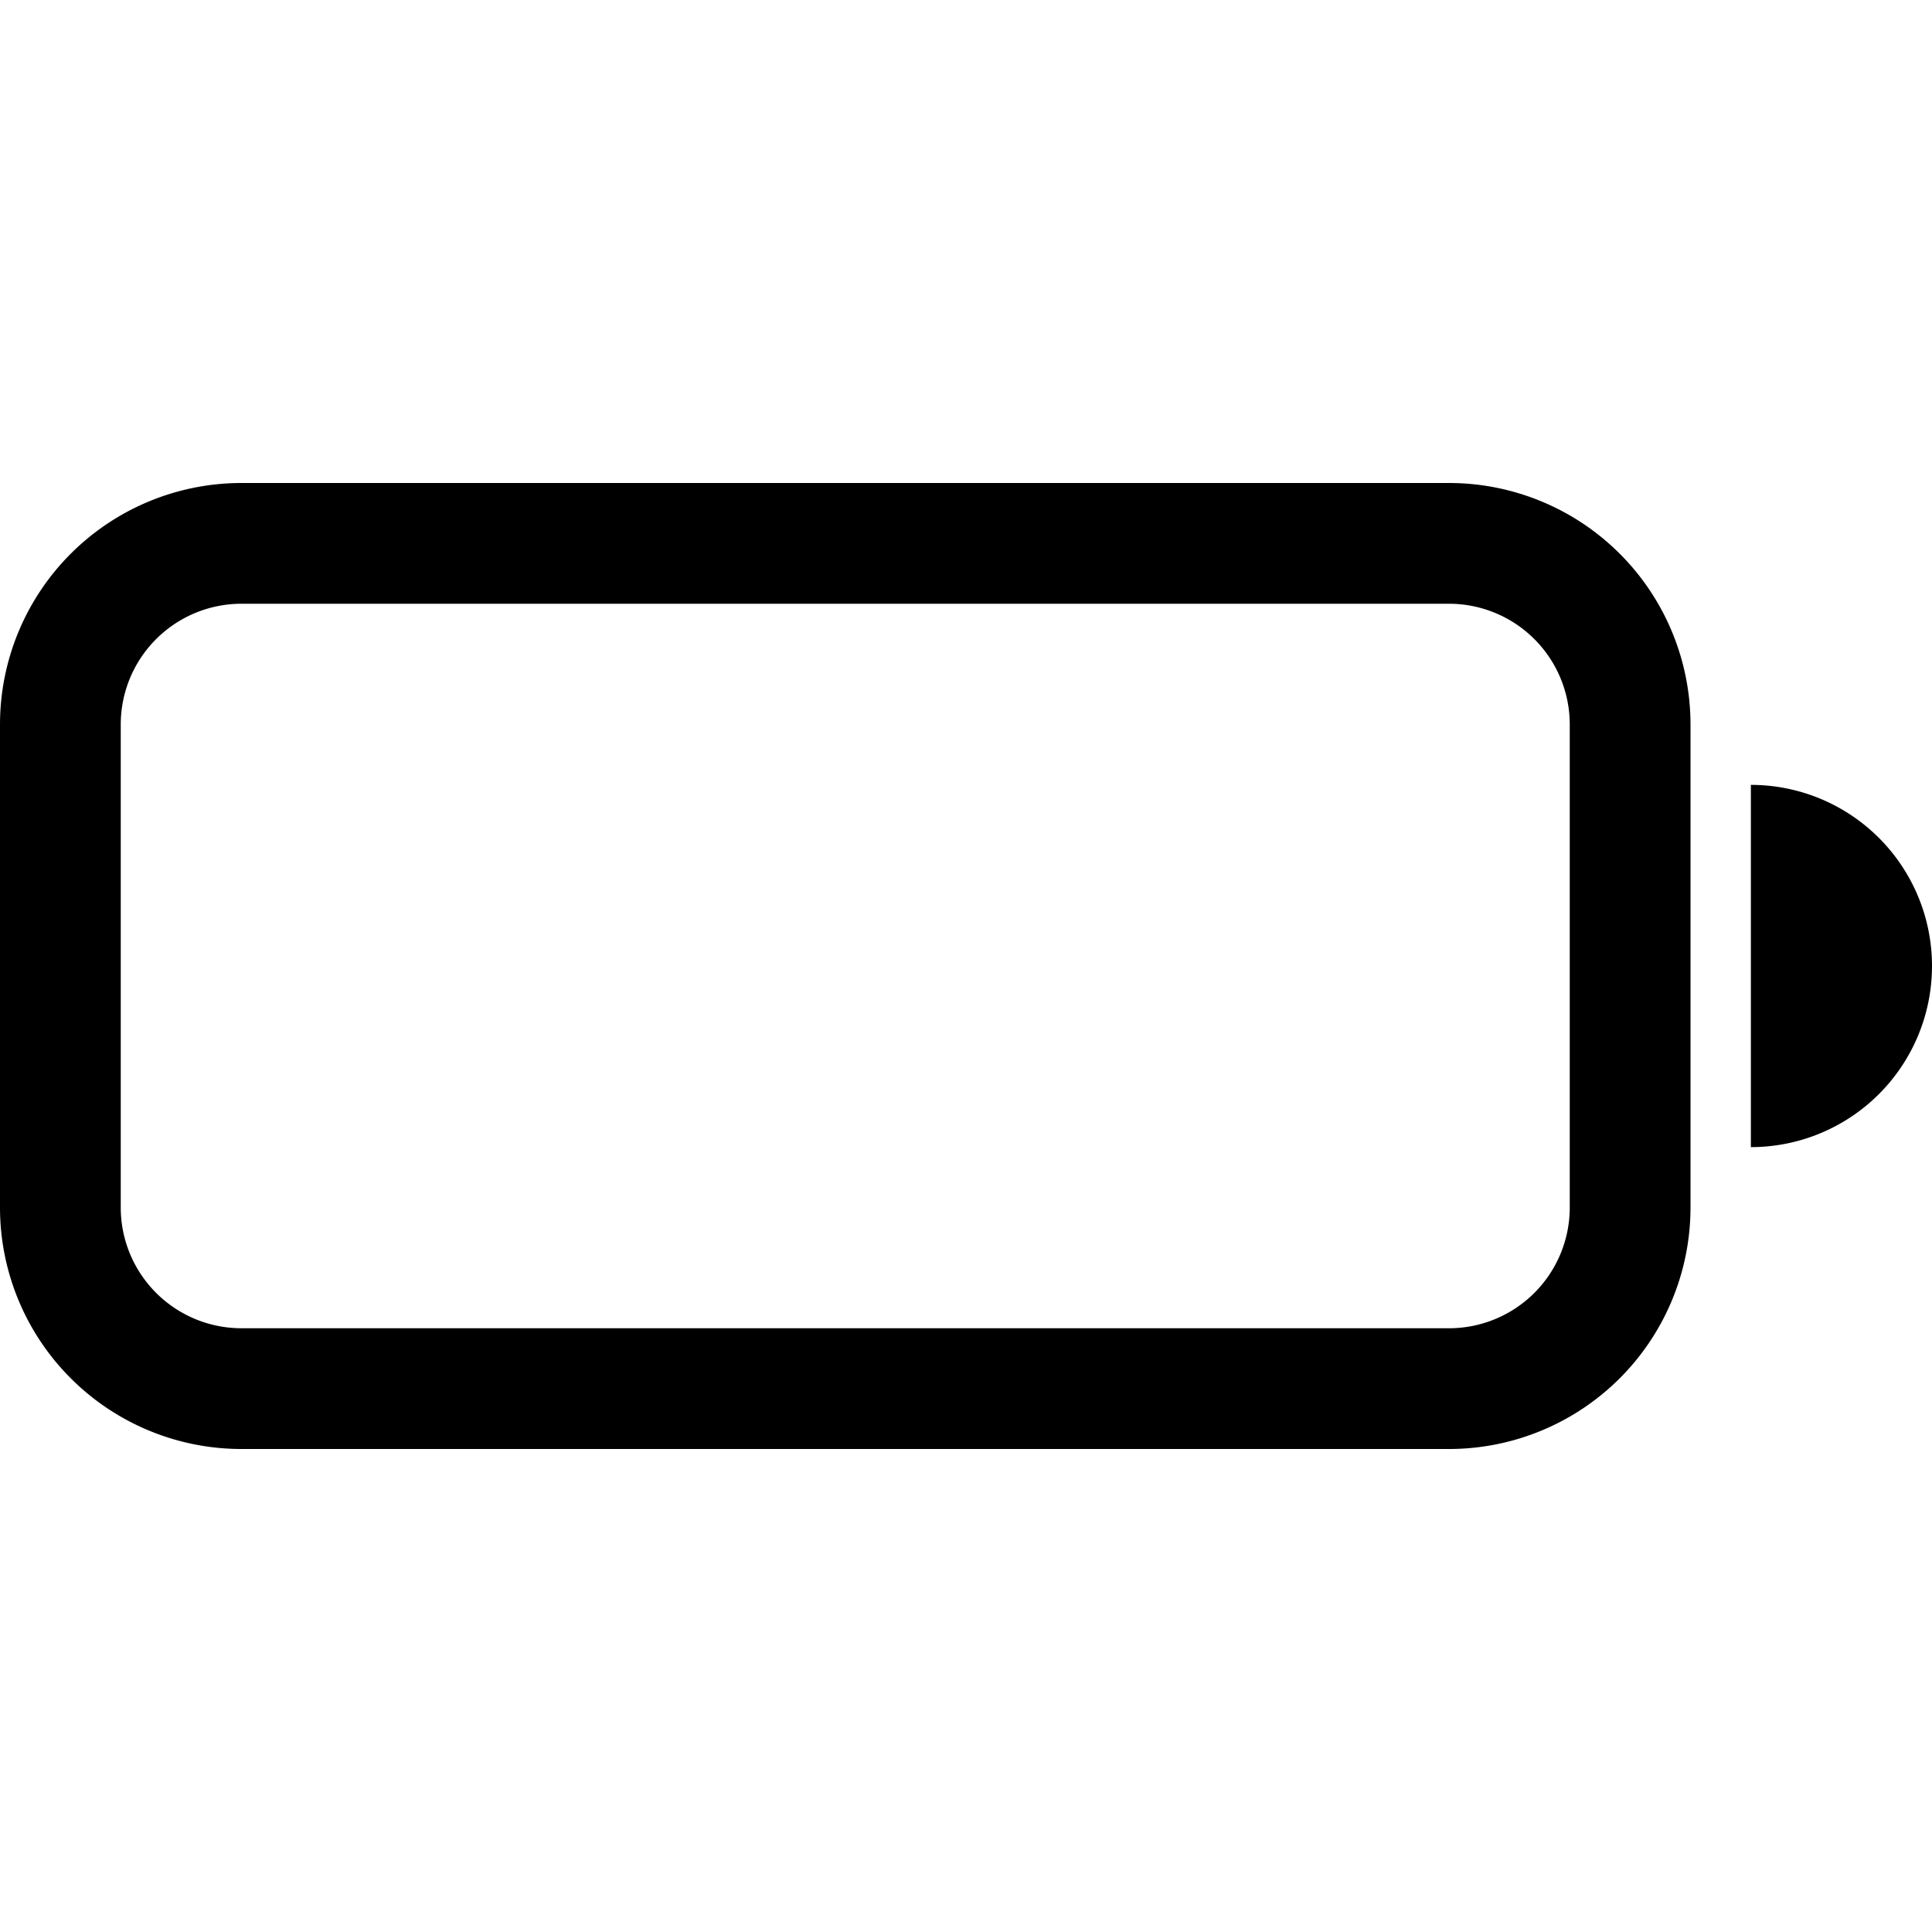 <svg width="1em" height="1em" viewBox="0 0 16 16" class="battery-0" fill="currentColor" xmlns="http://www.w3.org/2000/svg">
  <path d="M2 4.5a1.5 1.5 0 0 0-1.5 1.5v4a1.5 1.5 0 0 0 1.5 1.5h10a1.5 1.5 0 0 0 1.5-1.5v-4a1.5 1.5 0 0 0-1.5-1.5h-10z" fill="none" stroke="currentColor"/>
  
  <!-- <path d="M2 6h1.75v4h-1.75v-4z"/> -->
  <!-- <path d="M4.75 6h1.75v4h-1.75v-4z"/> -->
  <!-- <path d="M7.5 6h1.75v4h-1.75v-4z"/> -->
  <!-- <path d="M10.25 6h1.75v4h-1.75v-4z"/> -->

  <path d="M14.5 9.5a1.5 1.5 0 0 0 0-3v3z"/>
</svg>